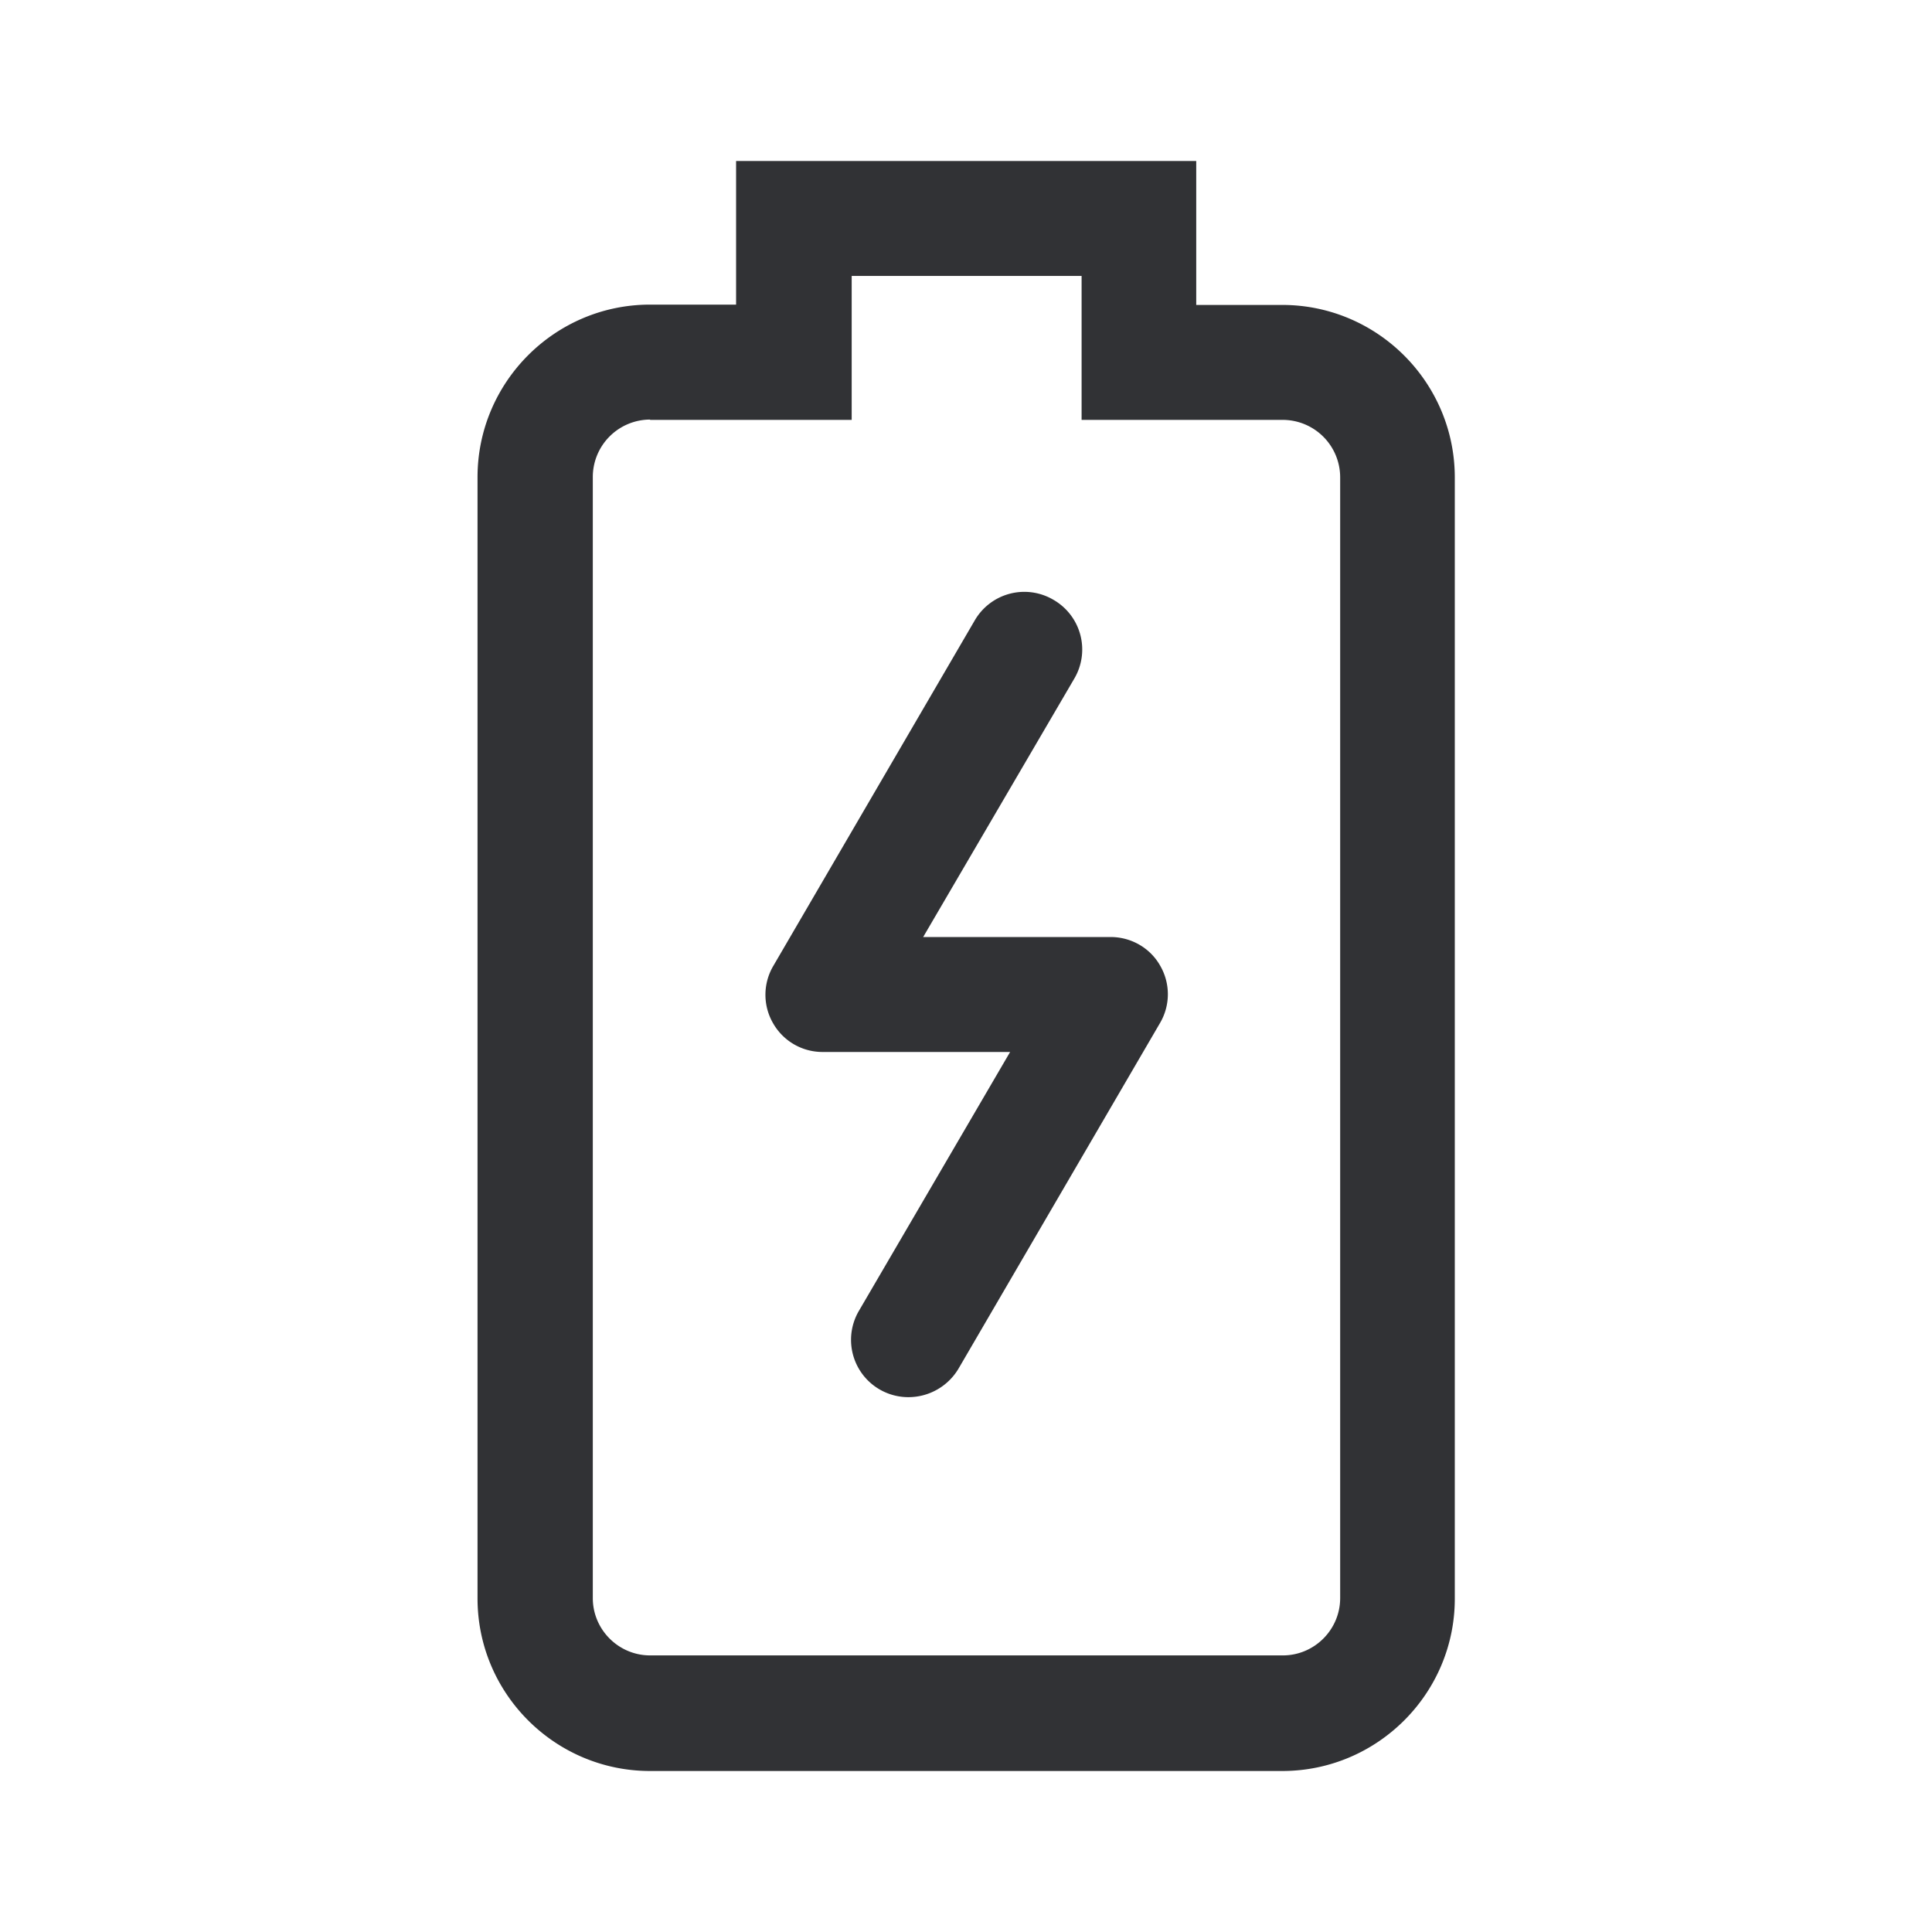 <svg width="24" height="24" xmlns="http://www.w3.org/2000/svg"><g fill="#313235" fill-rule="nonzero"><path d="M15.928 22H8.076c-1.18 0-2.144-.96-2.144-2.144V5.928c0-1.18.96-2.144 2.144-2.144h1.068V2h5.716v1.788h1.068c1.18 0 2.144.96 2.144 2.144V19.86c0 1.176-.96 2.14-2.144 2.14ZM8.076 5.212a.714.714 0 0 0-.712.712v13.928c0 .392.32.712.712.712h7.86c.392 0 .712-.32.712-.712V5.928a.714.714 0 0 0-.712-.712h-2.5V3.428H10.58v1.788H8.076v-.004Z"/><path d="M11.288 17.356a.712.712 0 0 1-.616-1.076l1.876-3.212H10.22a.706.706 0 0 1-.616-.356.706.706 0 0 1 .004-.716l2.5-4.288a.712.712 0 0 1 .98-.256.712.712 0 0 1 .256.98l-1.876 3.208h2.328c.256 0 .492.136.616.356a.706.706 0 0 1-.004.716L11.908 17a.724.724 0 0 1-.62.356Z"/></g></svg>